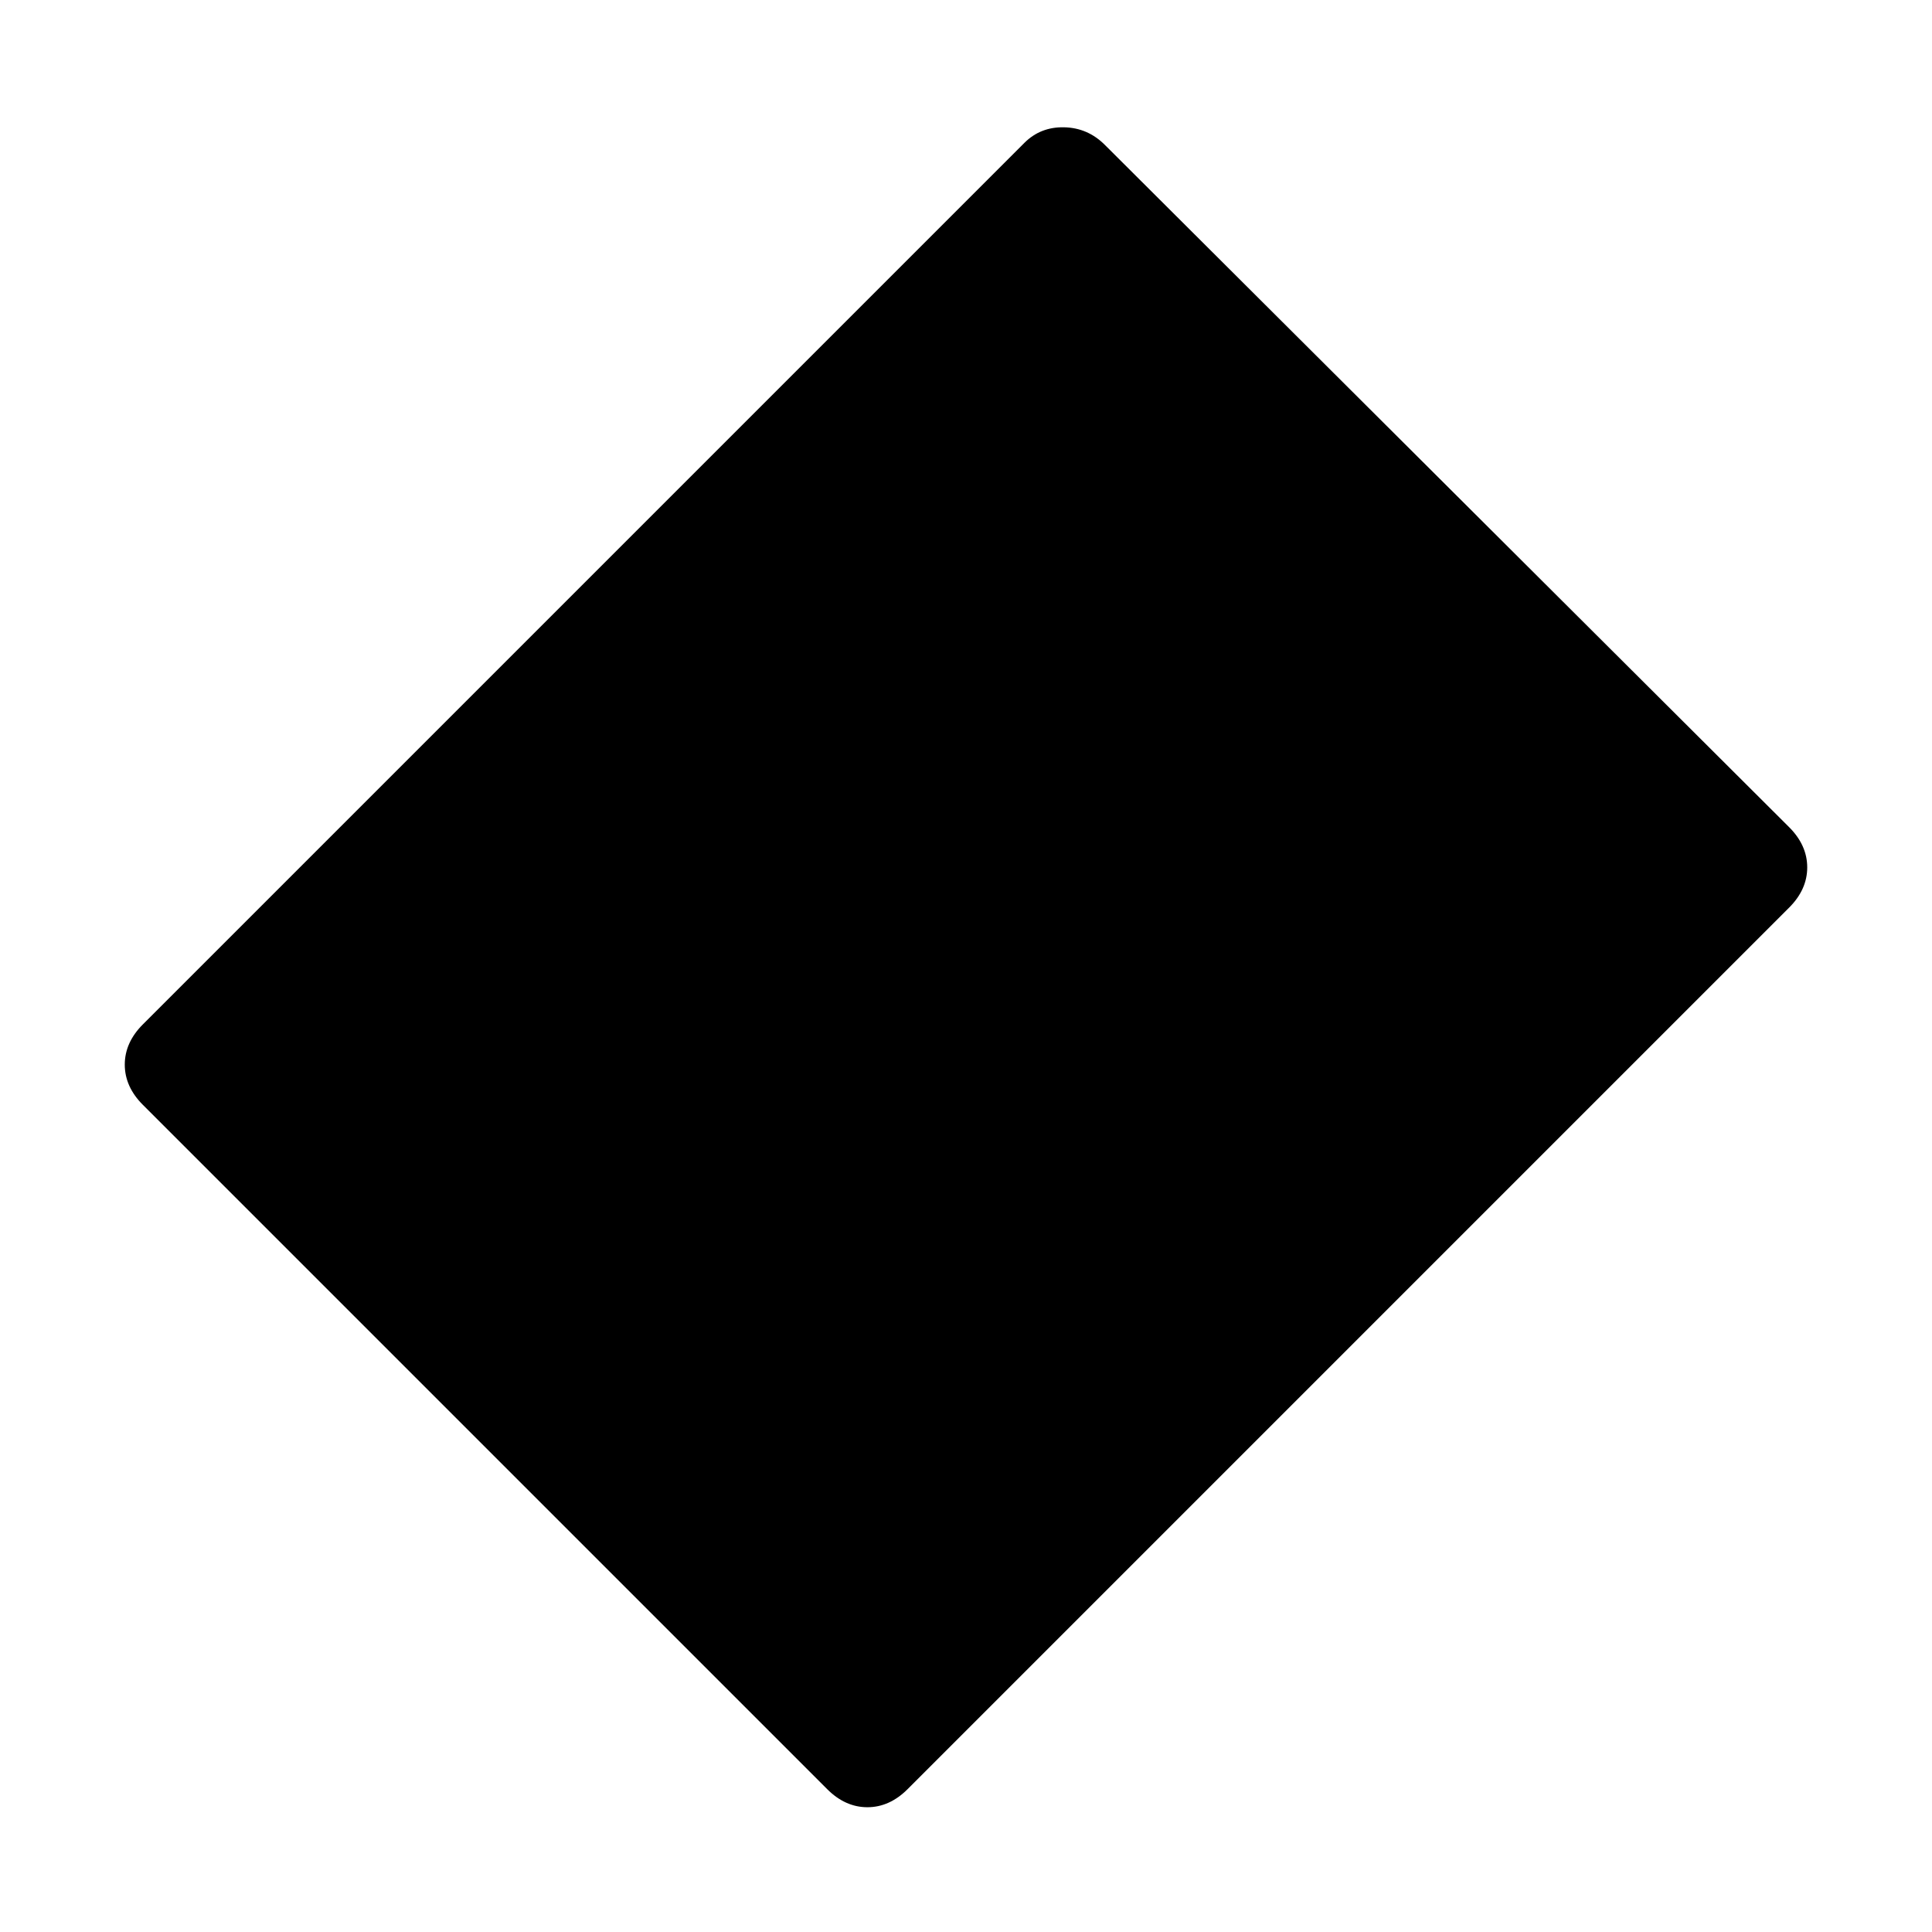 <svg xmlns="http://www.w3.org/2000/svg" height="48" viewBox="0 96 960 960" width="48"><path d="M411 985 71 645q-9-9-9-20t9-20l438-438q8-8 19.75-7.75T549 168l340 339q9 9 9 20t-9 20L451 985q-9 9-20 9t-20-9Z"/></svg>